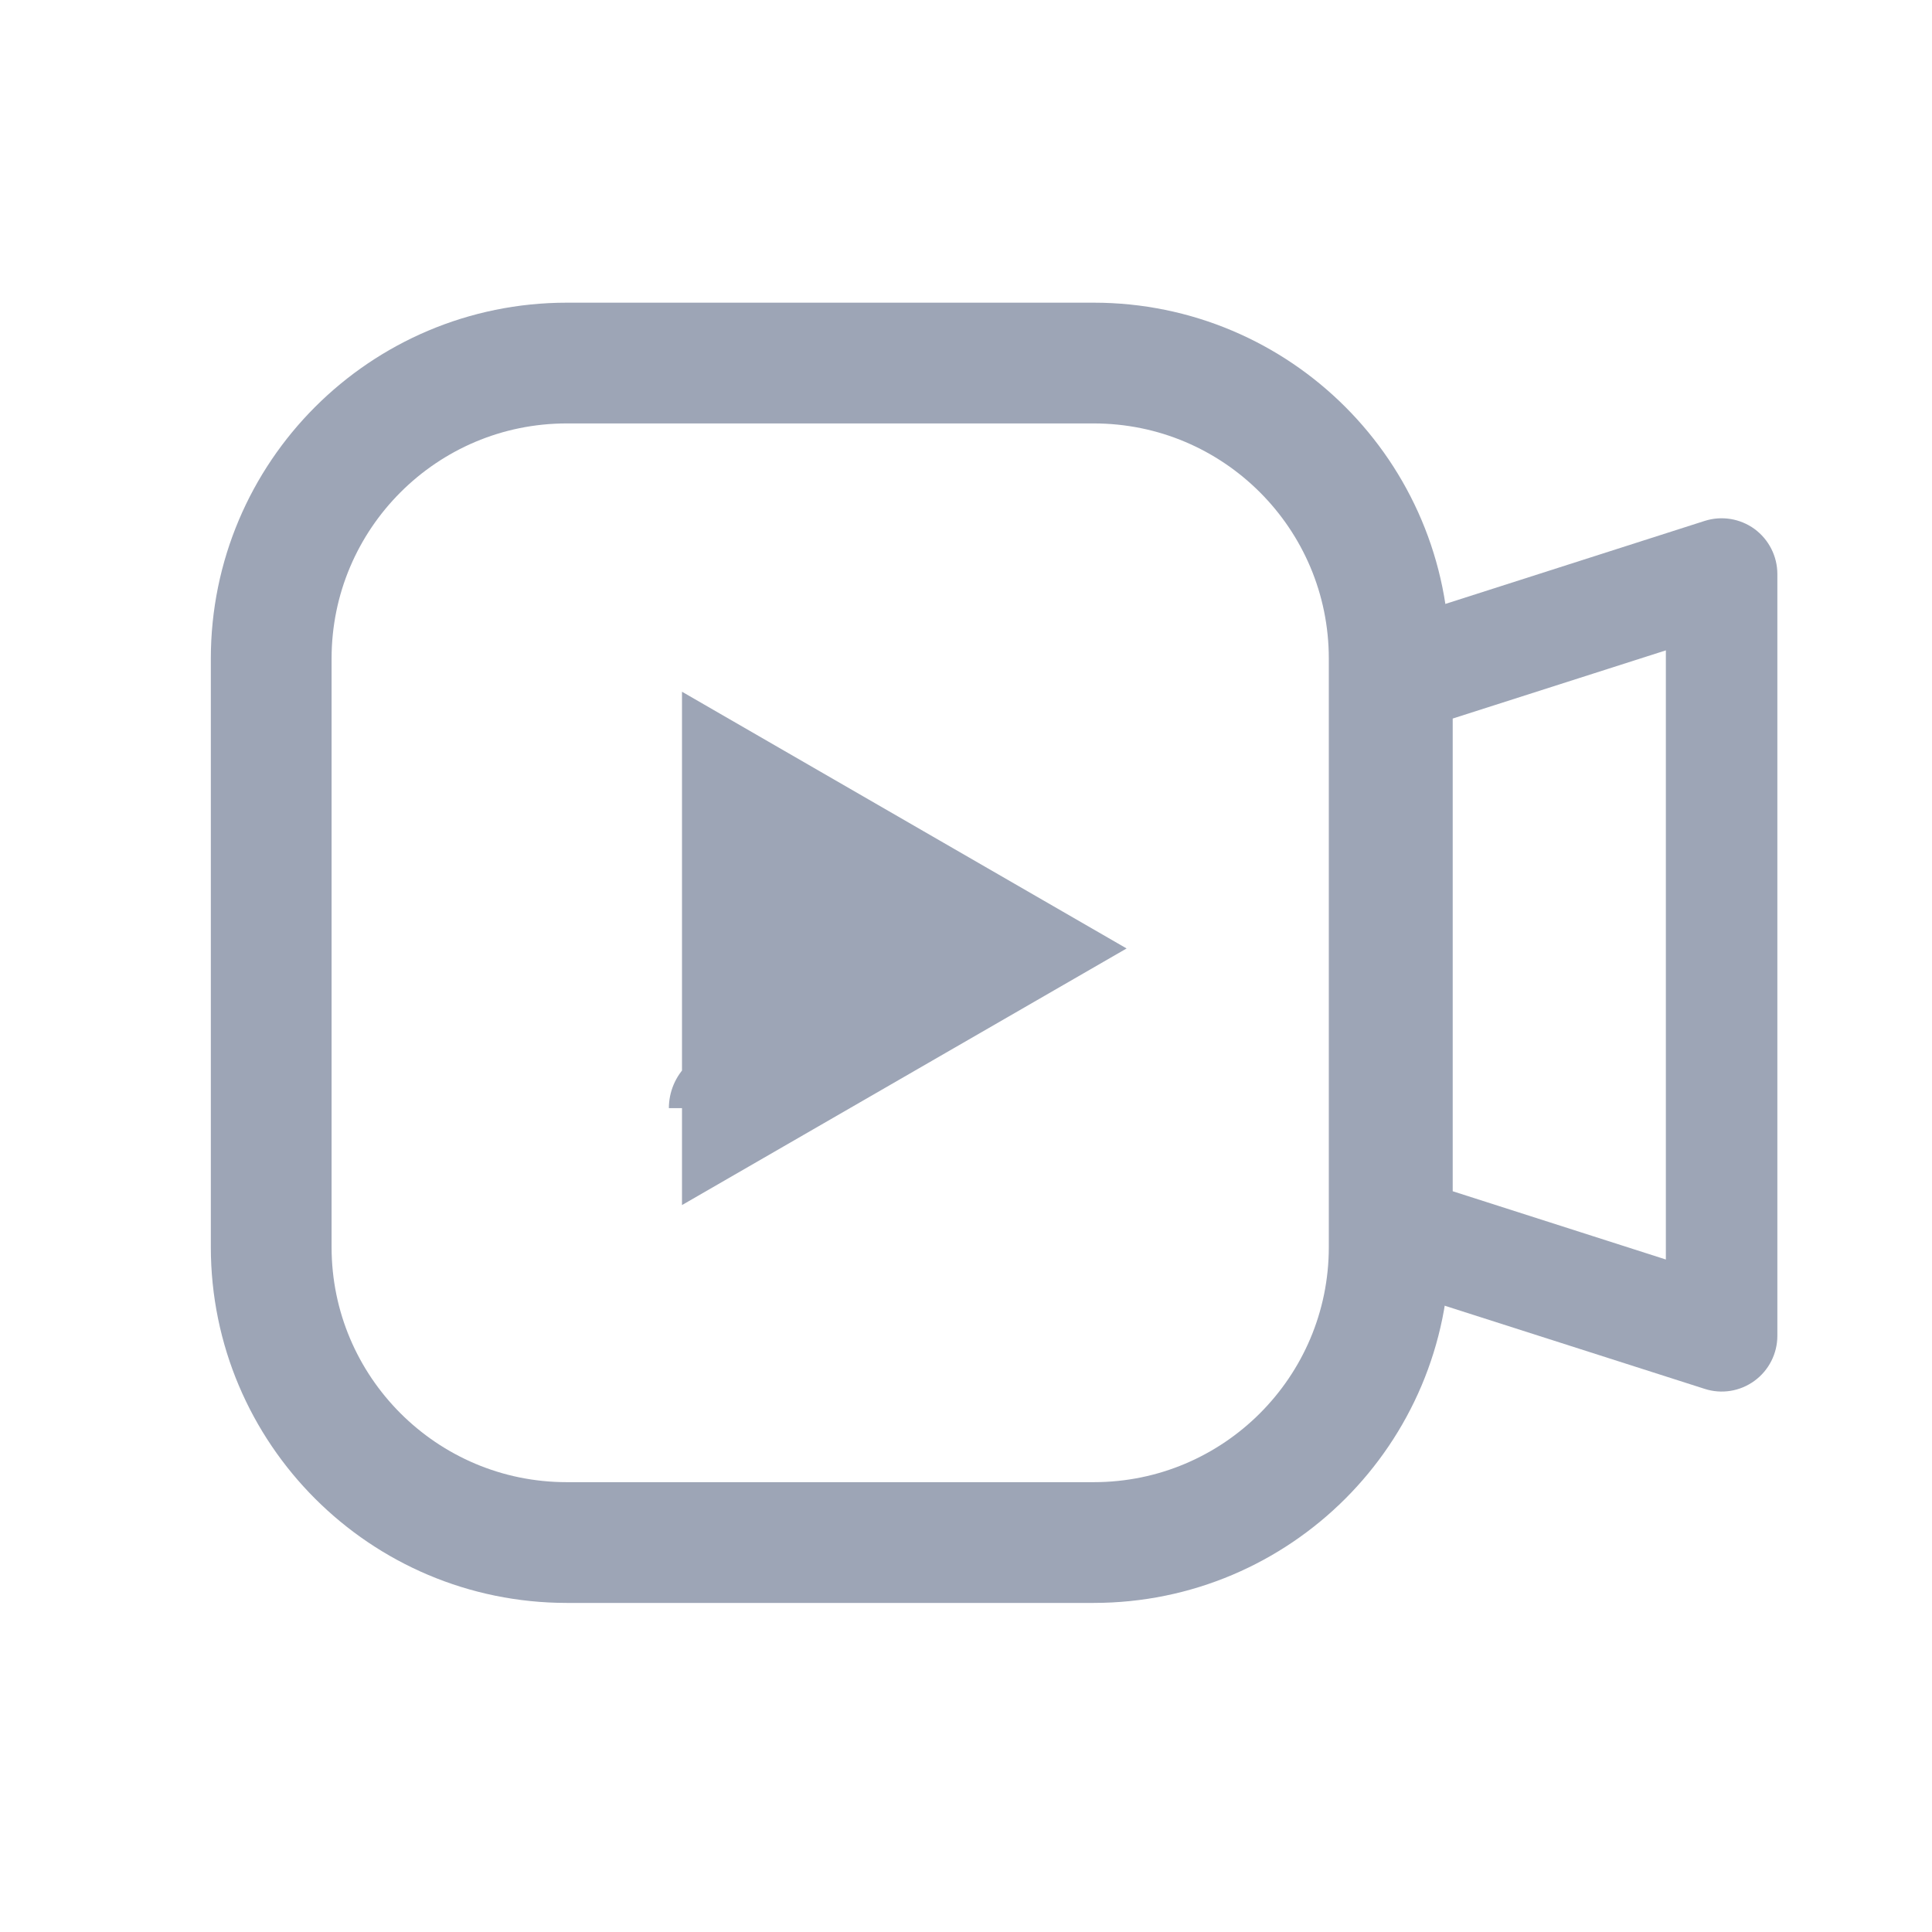 <svg xmlns="http://www.w3.org/2000/svg" width="24" height="24" viewBox="0 0 24 24" fill="none">
    <path fill="#9DA5B6" d="M21.795 6.571C21.973 6.702 22.079 6.91 22.079 7.131V16.594C22.079 16.815 21.973 17.023 21.795 17.153C21.616 17.284 21.386 17.321 21.176 17.253L17.143 15.963C16.856 15.871 16.662 15.604 16.662 15.303V8.421C16.662 8.12 16.856 7.853 17.143 7.762L21.176 6.471C21.386 6.404 21.616 6.441 21.795 6.571ZM18.046 8.926V14.798L20.694 15.646V8.079L18.046 8.926Z"/>
    <path d="M9.222 9.892L12.495 11.782L9.222 13.671V9.892ZM9.059 13.766C9.059 13.766 9.059 13.765 9.059 13.766V13.766Z" fill="#9DA5B6" stroke="#9DA5B6" stroke-width="1.5"/>
    <path d="M13.586 4.51H7.041C5.013 4.51 3.369 6.154 3.369 8.182V15.491C3.369 17.518 5.013 19.162 7.041 19.162H13.586C15.614 19.162 17.257 17.518 17.257 15.491V8.182C17.257 6.154 15.614 4.51 13.586 4.51Z" stroke="#9DA5B6" stroke-width="1.5"/>
</svg>
